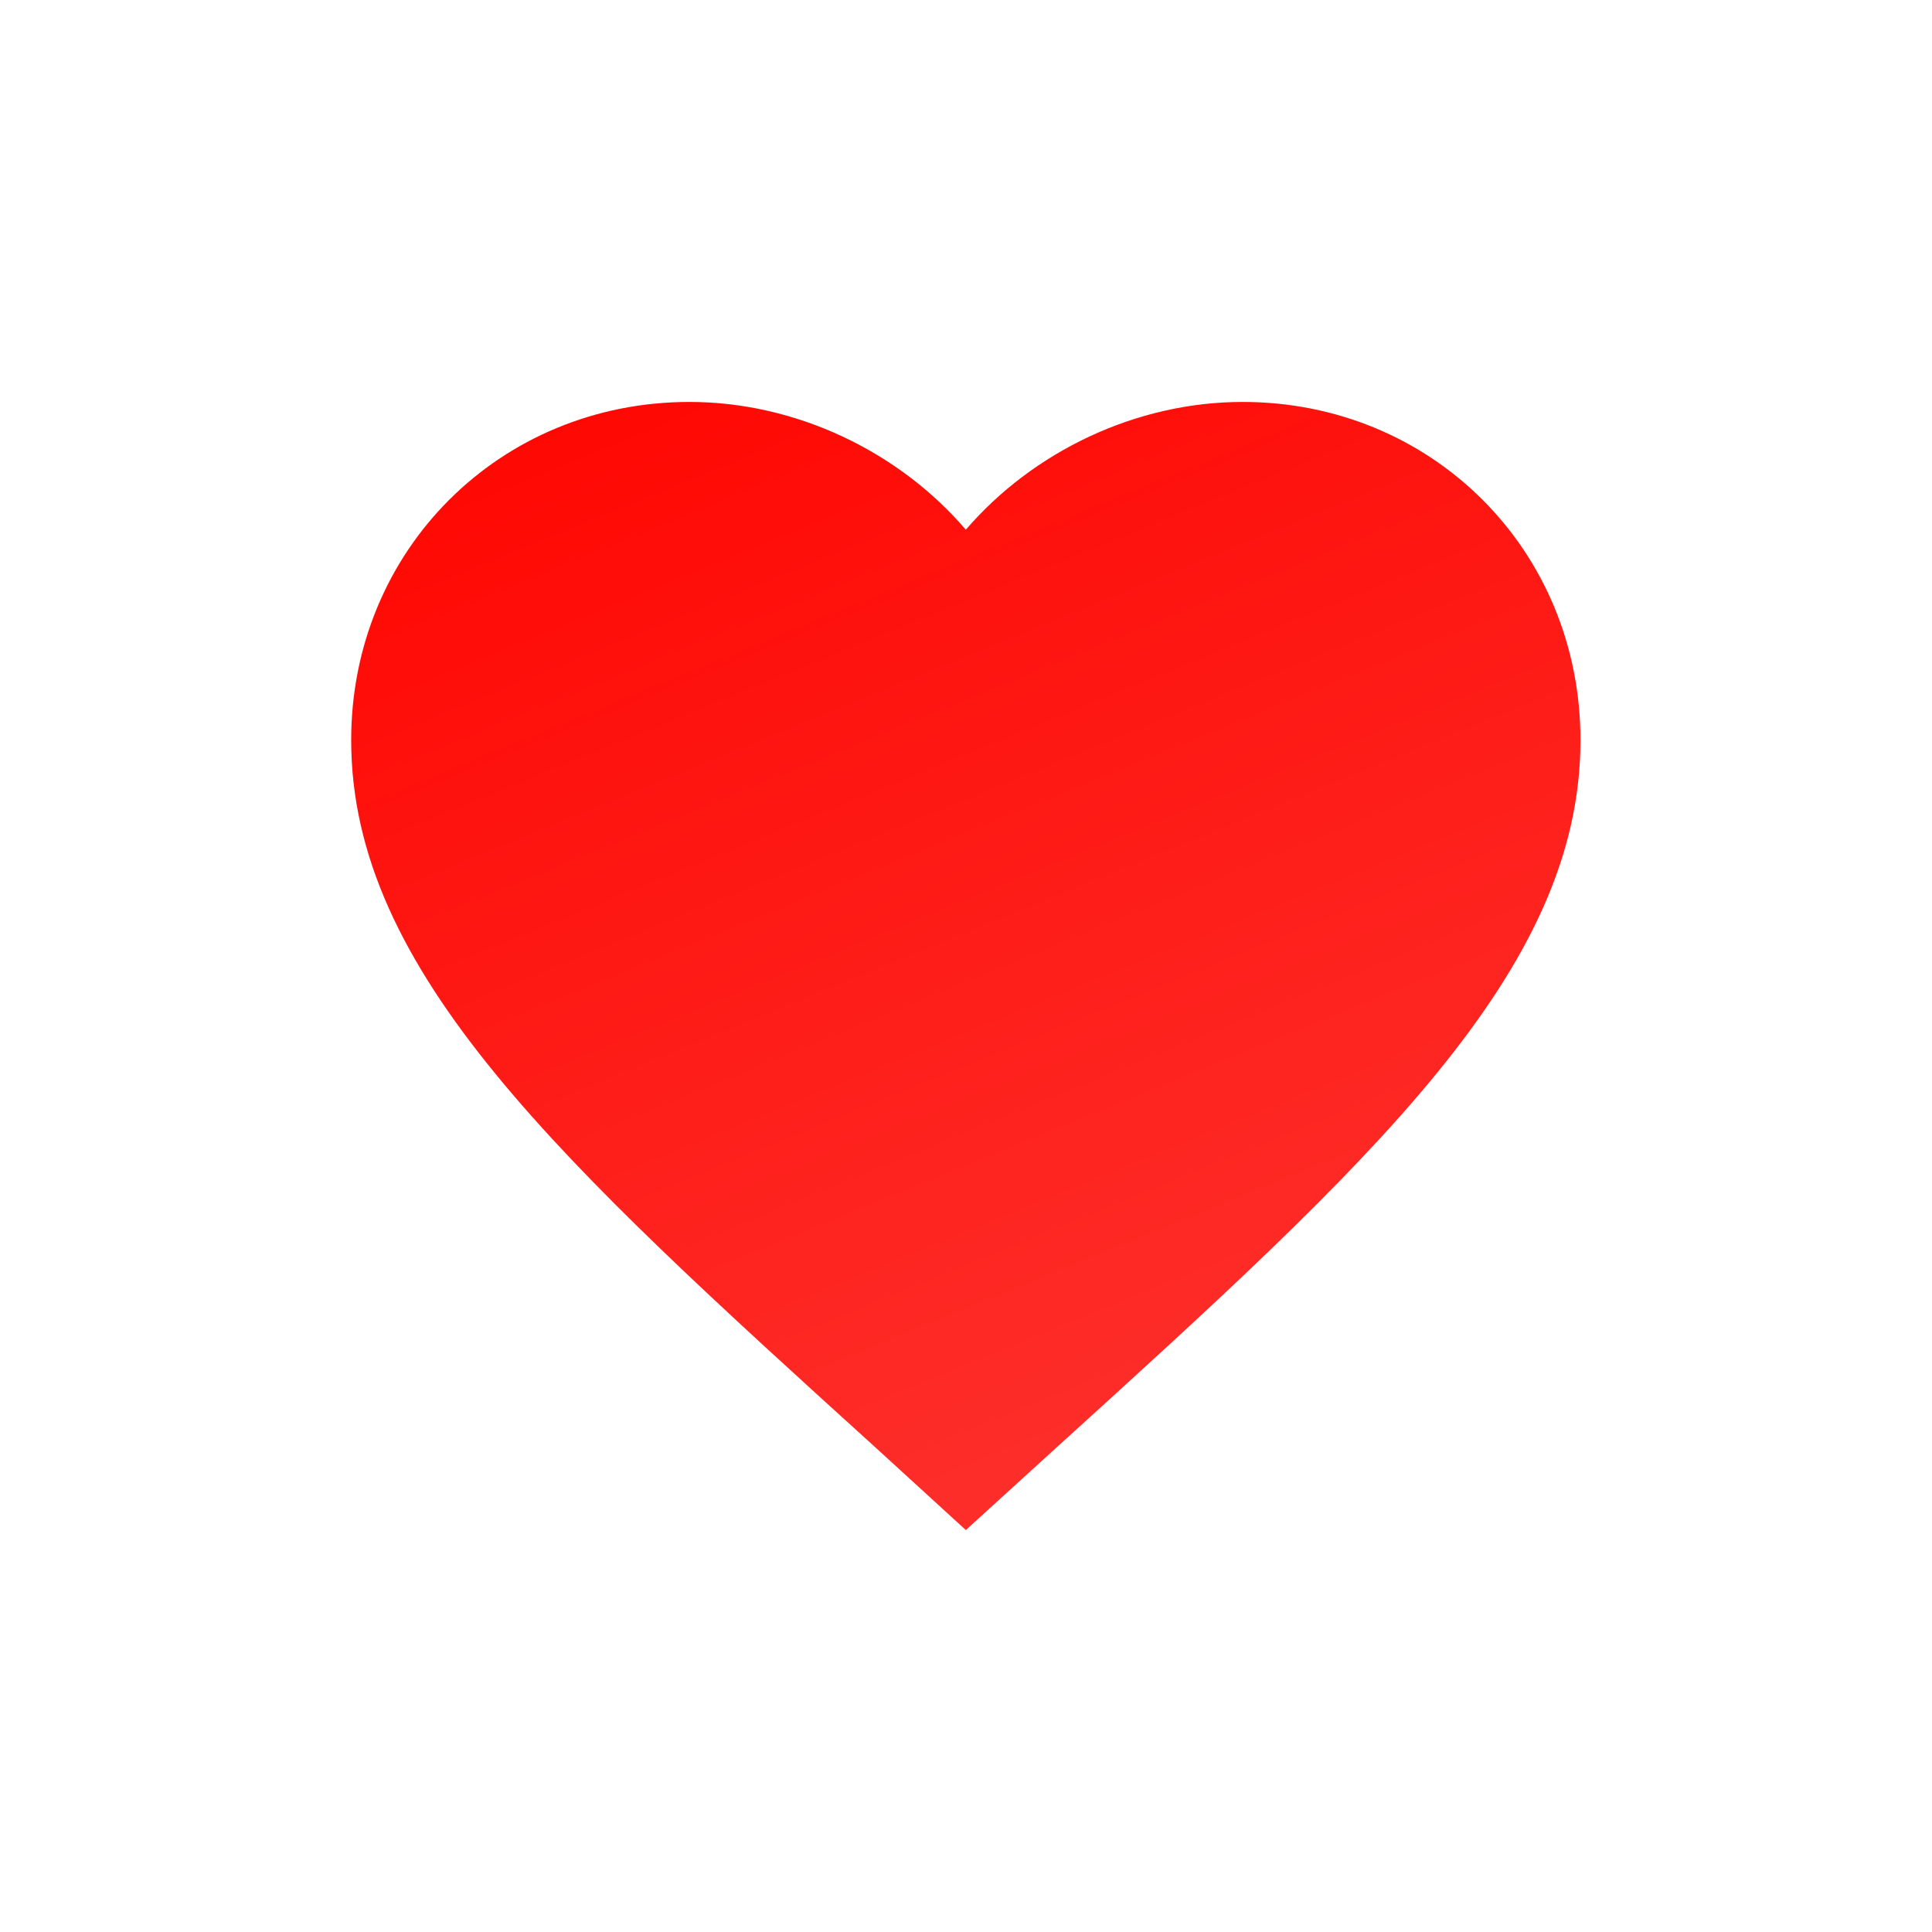 <svg width="22" height="22" viewBox="0 0 22 22" fill="none" xmlns="http://www.w3.org/2000/svg">
<path d="M10.998 17.423L9.985 16.497C6.38 13.228 3.999 11.066 3.999 8.428C3.999 6.262 5.695 4.577 7.85 4.577C9.067 4.577 10.238 5.144 10.998 6.032C11.761 5.144 12.933 4.577 14.15 4.577C16.304 4.577 17.997 6.262 17.997 8.428C17.997 11.066 15.617 13.228 12.015 16.497L10.998 17.423Z" fill="url(#paint0_linear_10_19678)"/>
<defs>
<linearGradient id="paint0_linear_10_19678" x1="3.999" y1="4.577" x2="10.487" y2="20.486" gradientUnits="userSpaceOnUse">
<stop stop-color="#FF0500"/>
<stop offset="1" stop-color="#FD3632"/>
</linearGradient>
</defs>
</svg>
